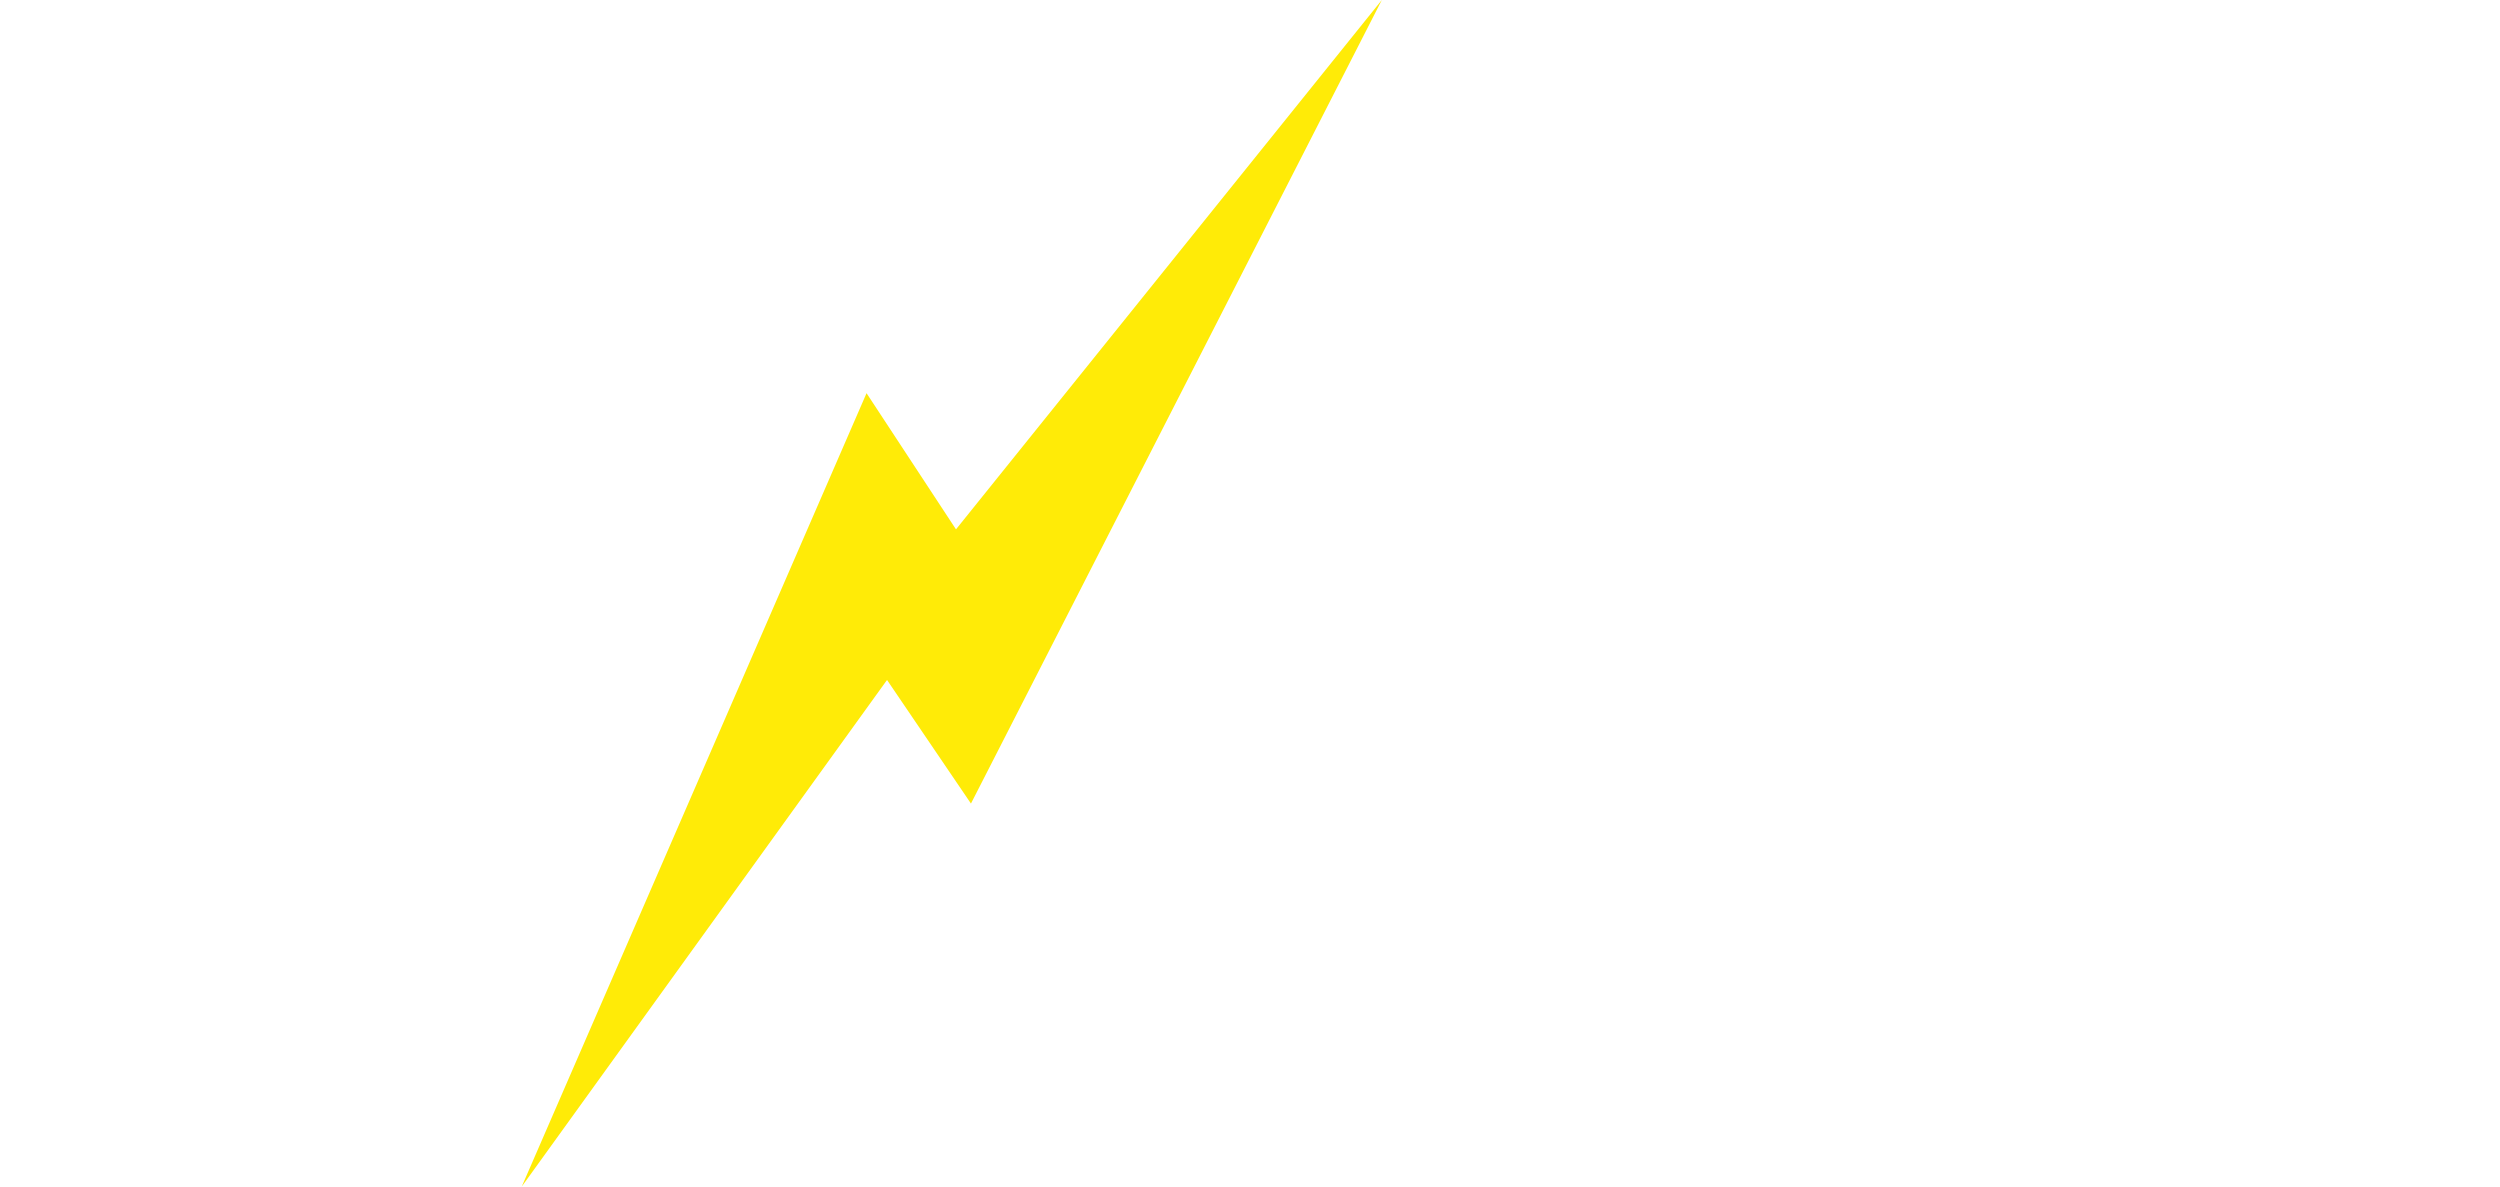 <?xml version="1.0" encoding="utf-8"?>
<svg viewBox="-0.255 8.032 454.973 215.948" xmlns="http://www.w3.org/2000/svg">
  <path d="m173.725 104.37-16.278-24.784L94.694 223.98l66.481-92.202 15.273 22.493 74.774-146.24-77.497 96.338z" fill="#ffeb074d"/>
</svg>